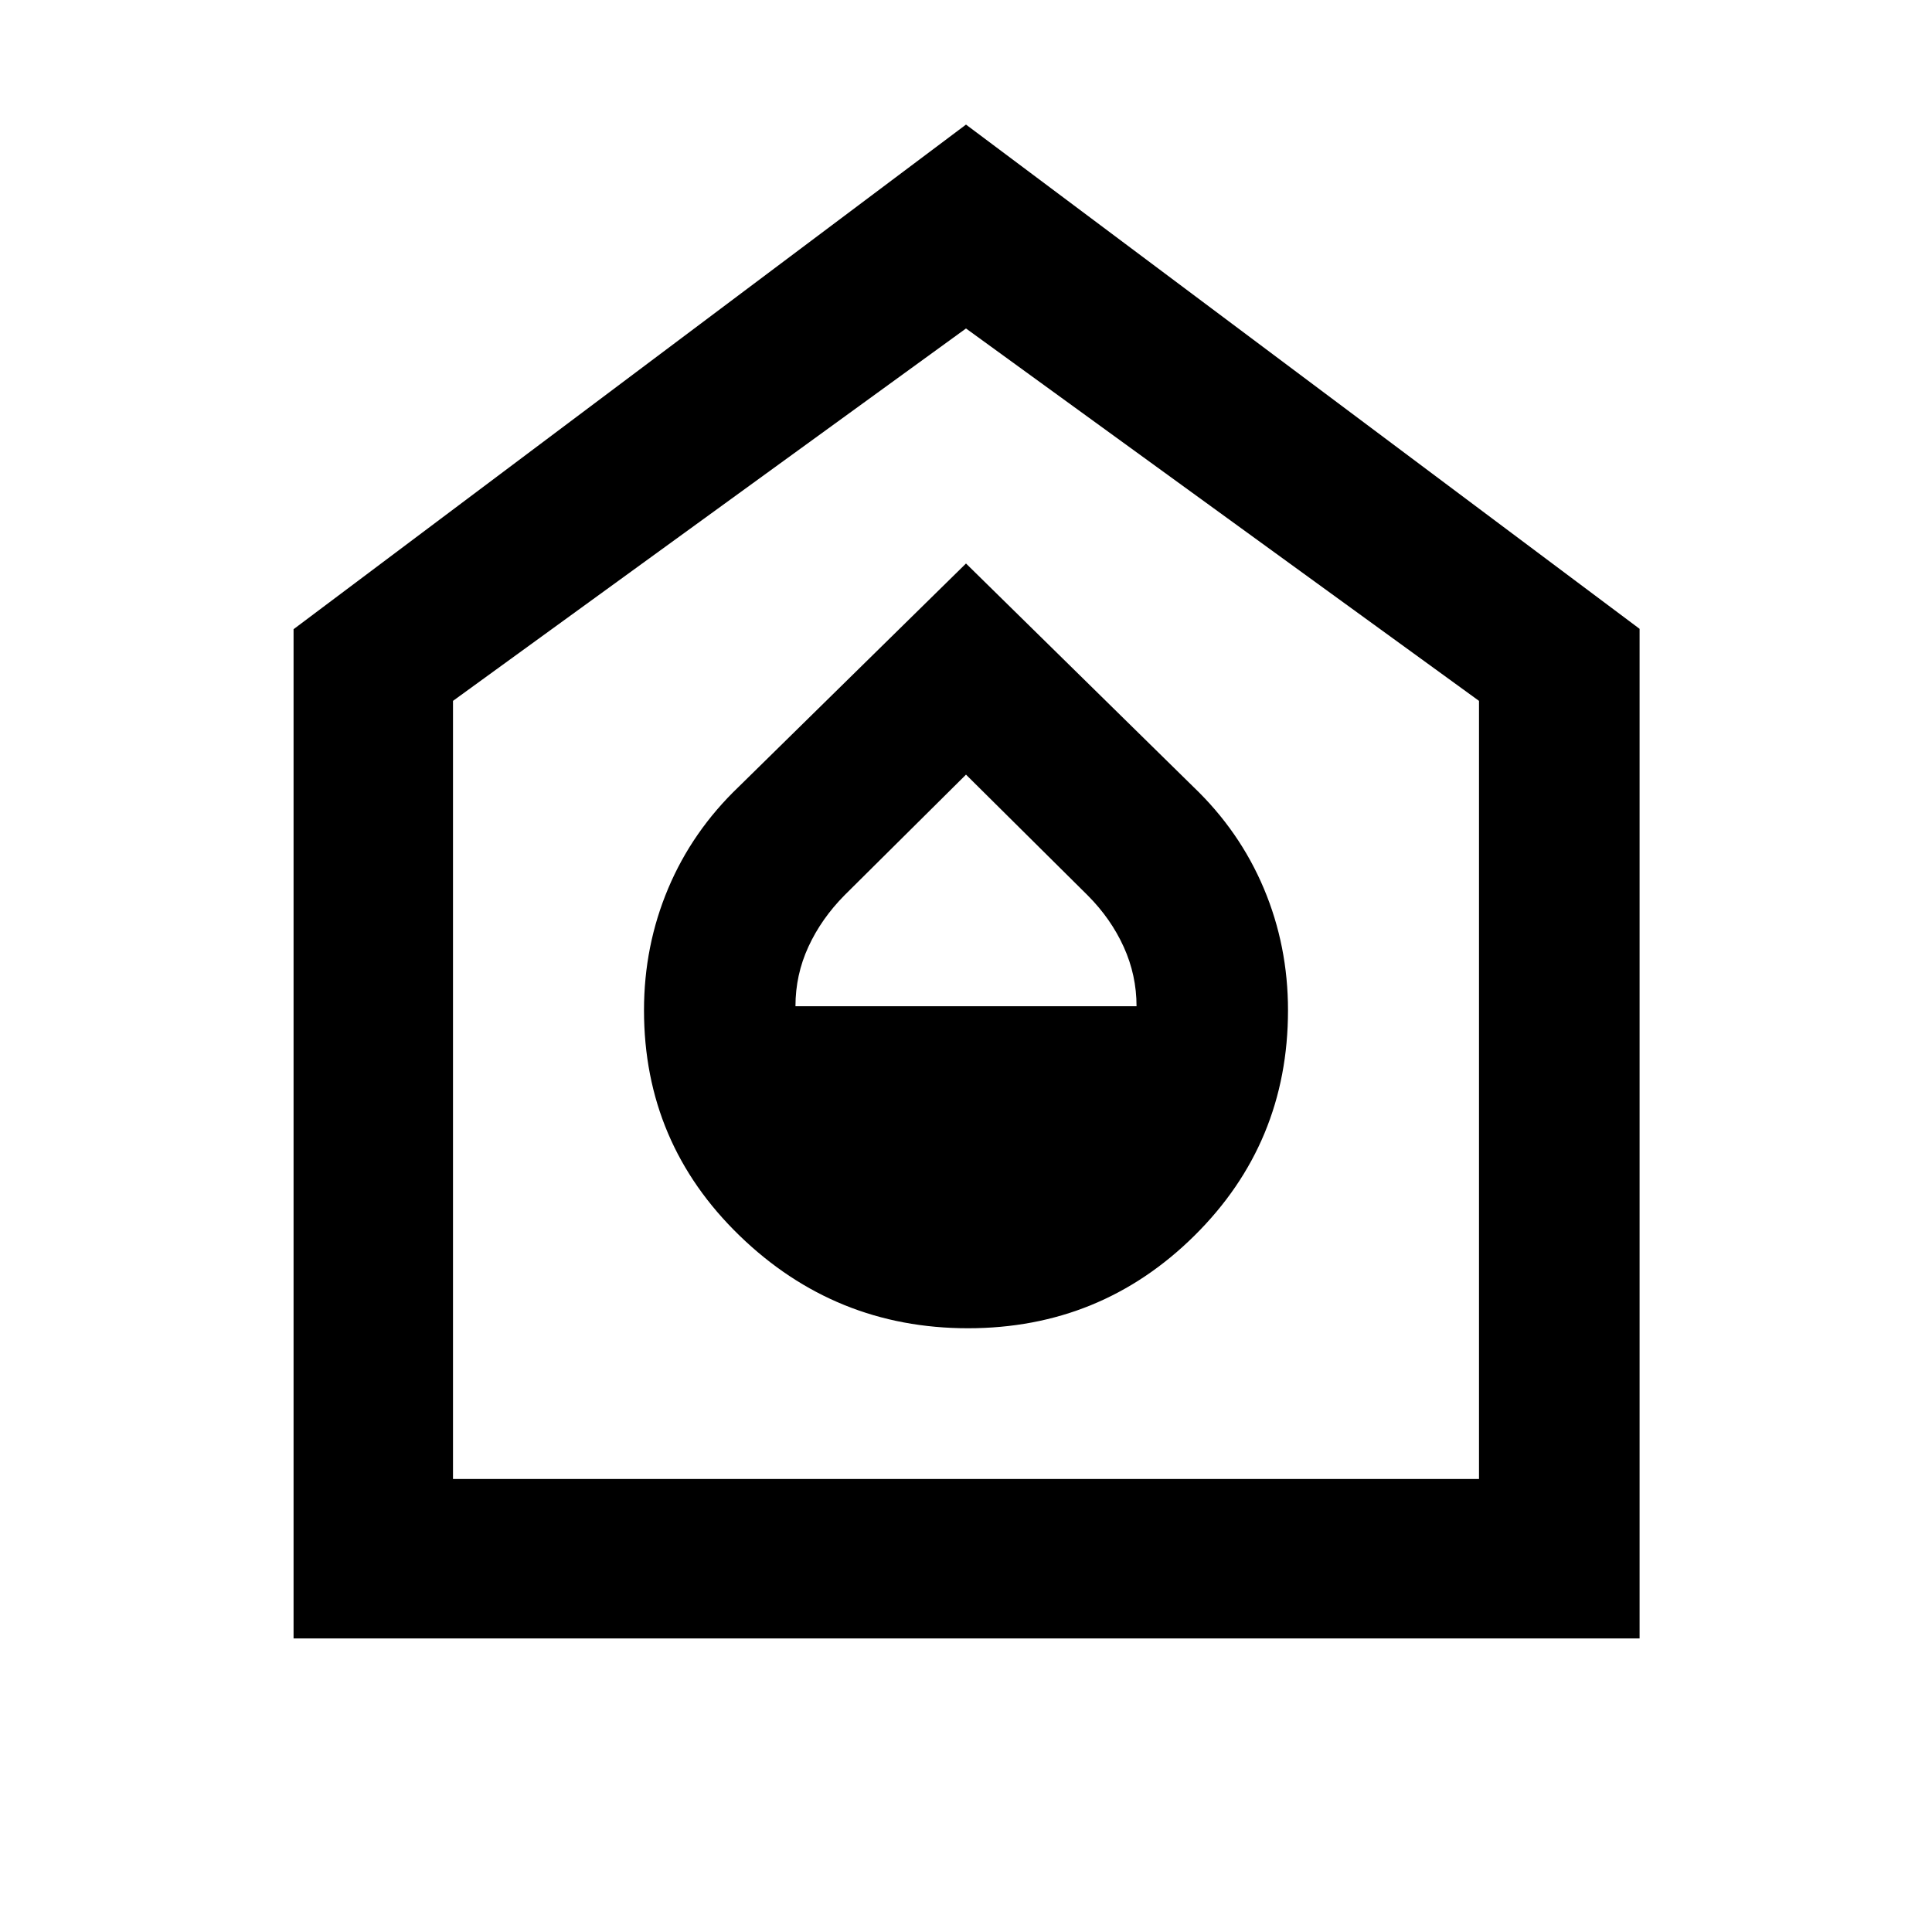 <svg xmlns="http://www.w3.org/2000/svg" width="48" height="48" viewBox="0 -960 960 960"><path d="M481-300q66 0 112.5-46T640-458q0-32-12-60.5T593-569L480-680 367-569q-23 22-35 50.5T320-458q0 66 47.5 112T481-300Zm-85.74-160q0-15.61 6.44-29.58 6.43-13.97 18.04-25.68L480-575.09l60.51 60.04q11.49 11.53 17.86 25.56 6.37 14.04 6.37 29.49H395.26ZM145.87-145.87v-501.48L480-898.09l334.7 250.55v501.67H145.87Zm79.22-79.22h509.82v-386.65L480-796.78 225.09-611.74v386.65ZM480-511.43Z"/></svg>